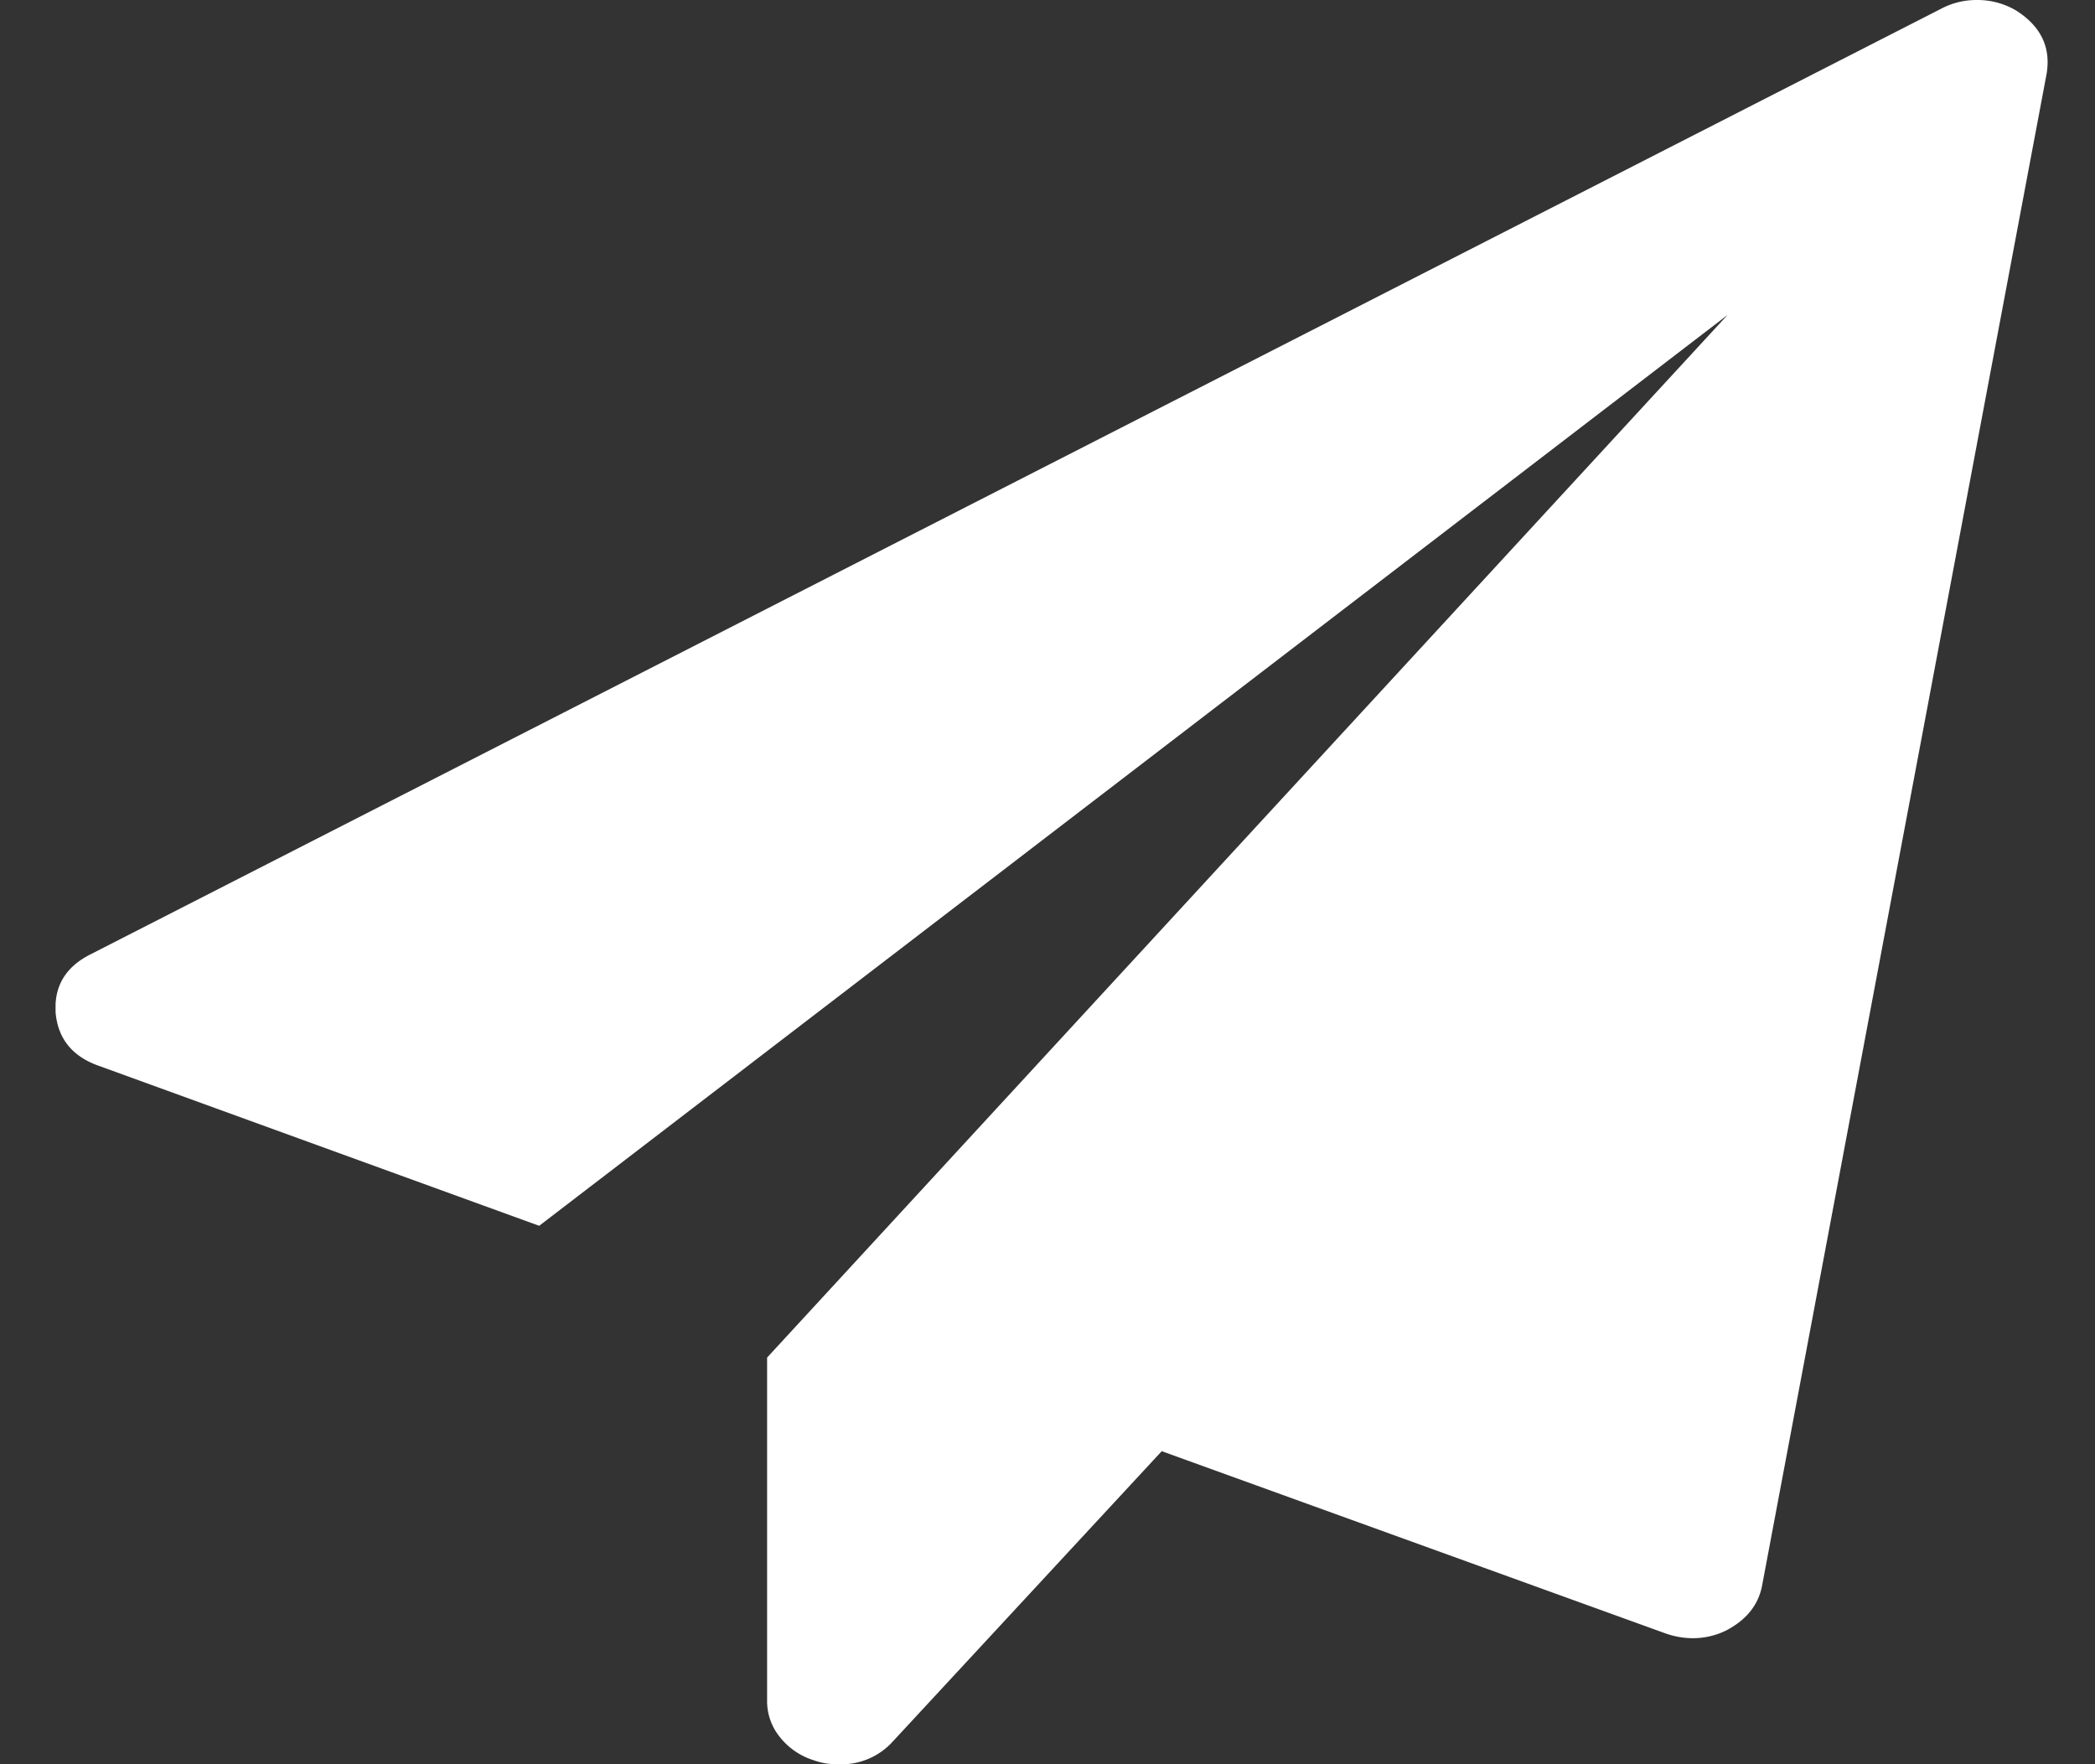 <svg width="19" height="16" fill="none" xmlns="http://www.w3.org/2000/svg"><rect width="100%" height="100%" fill="#333333" stroke="none"/><g clip-path="url(#clip0_2187_2597)"><path d="M18.289.098c.222.143.312.334.272.572L15.98 14.384c-.034.172-.141.306-.323.402a.683.683 0 01-.312.071.754.754 0 01-.242-.044l-4.567-1.652-2.44 2.634a.626.626 0 01-.494.205.608.608 0 01-.222-.036.63.63 0 01-.307-.21.515.515 0 01-.116-.325v-3.117l8.71-9.455-10.777 8.26L.907 9.67C.66 9.586.524 9.423.504 9.179c-.013-.239.094-.414.323-.527L17.603.08a.687.687 0 01.323-.08.69.69 0 01.363.098z" fill="#fff"/></g><defs><clipPath id="clip0_2187_2597"><path fill="#fff" transform="translate(.504)" d="M0 0h18.067v16H0z"/></clipPath></defs></svg>